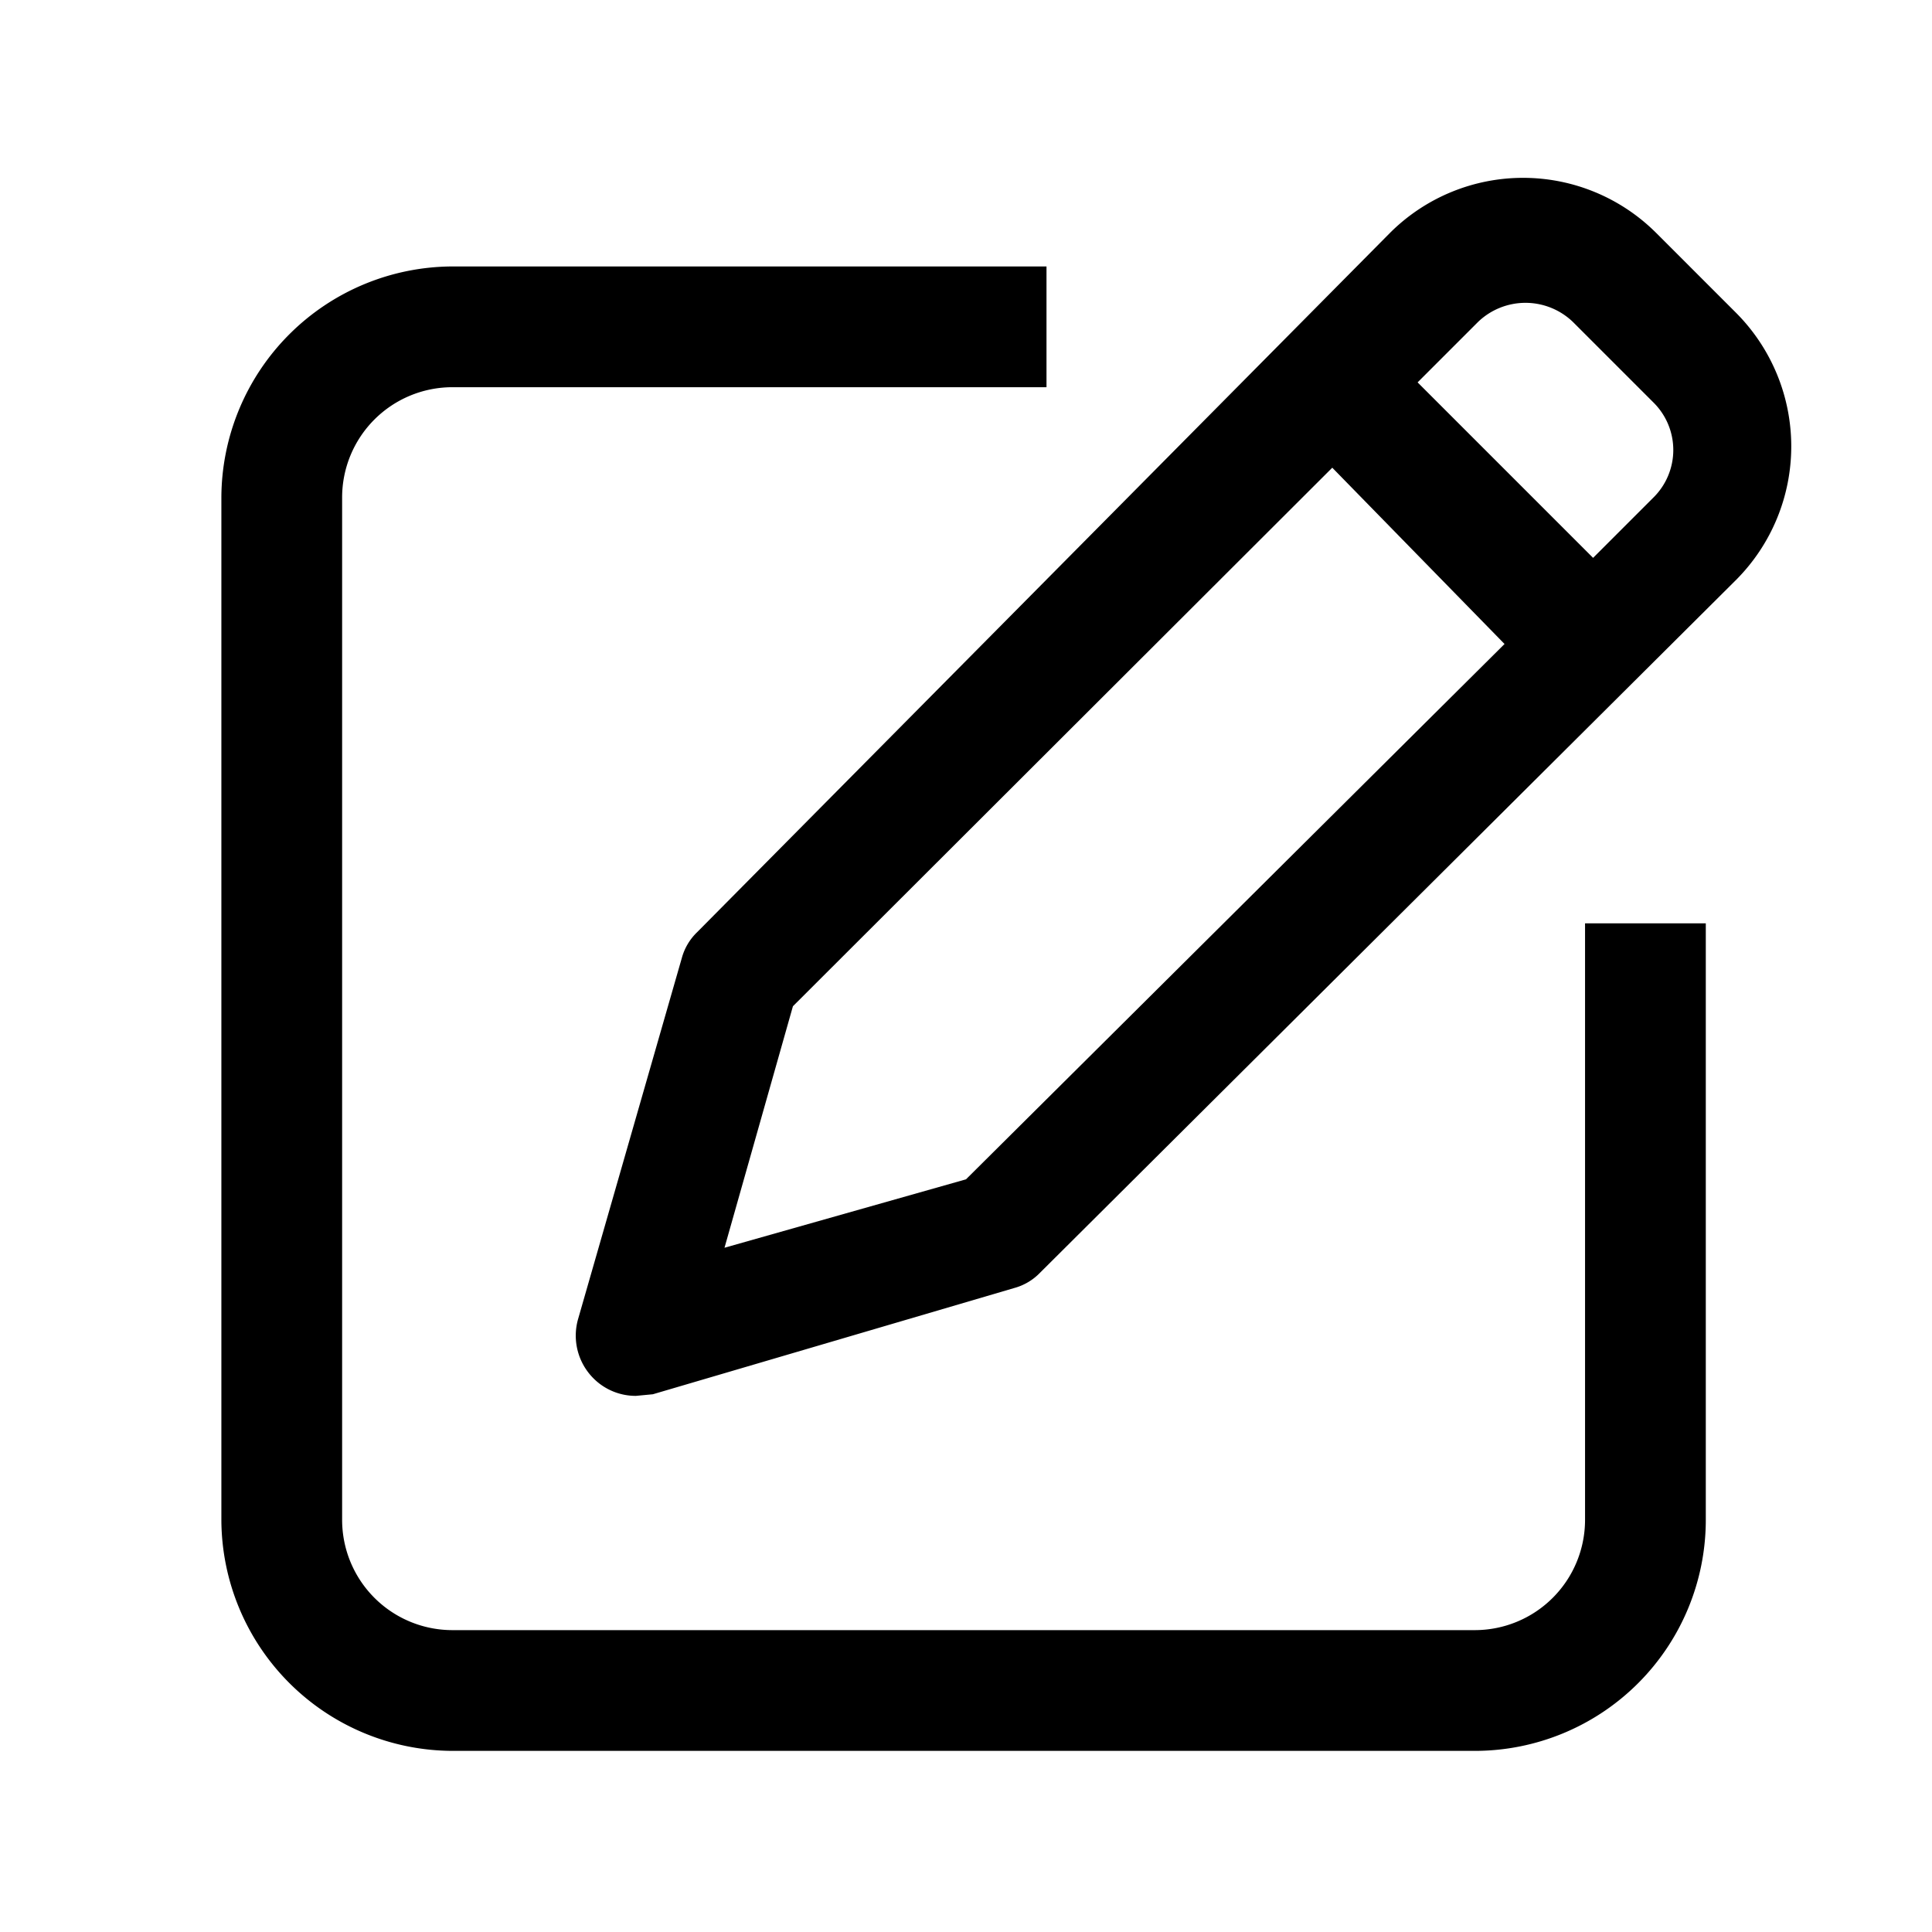 <svg id="圖層_1" data-name="圖層 1" xmlns="http://www.w3.org/2000/svg" viewBox="0 0 24 24"><path d="M18.32,21.75H5.62a2.88,2.88,0,0,1-2.87-2.87V6.18A2.88,2.88,0,0,1,5.62,3.31H13v1.5H5.62A1.37,1.37,0,0,0,4.25,6.18v12.7a1.37,1.37,0,0,0,1.37,1.37h12.7a1.37,1.37,0,0,0,1.37-1.37V11.47h1.5v7.41A2.87,2.87,0,0,1,18.32,21.75ZM8.11,17.32,12.6,16a.7.7,0,0,0,.32-.19L21.57,7.2a2.35,2.35,0,0,0,0-3.31l-1-1a2.34,2.34,0,0,0-3.3,0L8.66,11.58a.7.7,0,0,0-.19.32L7.18,16.39a.75.75,0,0,0,.19.73.74.74,0,0,0,.53.22ZM16.55,5.81,18.69,8,12,14.65,9,15.5l.85-3ZM18.36,4a.85.85,0,0,1,1.18,0l1,1a.83.83,0,0,1,0,1.18l-.75.75L17.61,4.75Z"/></svg>